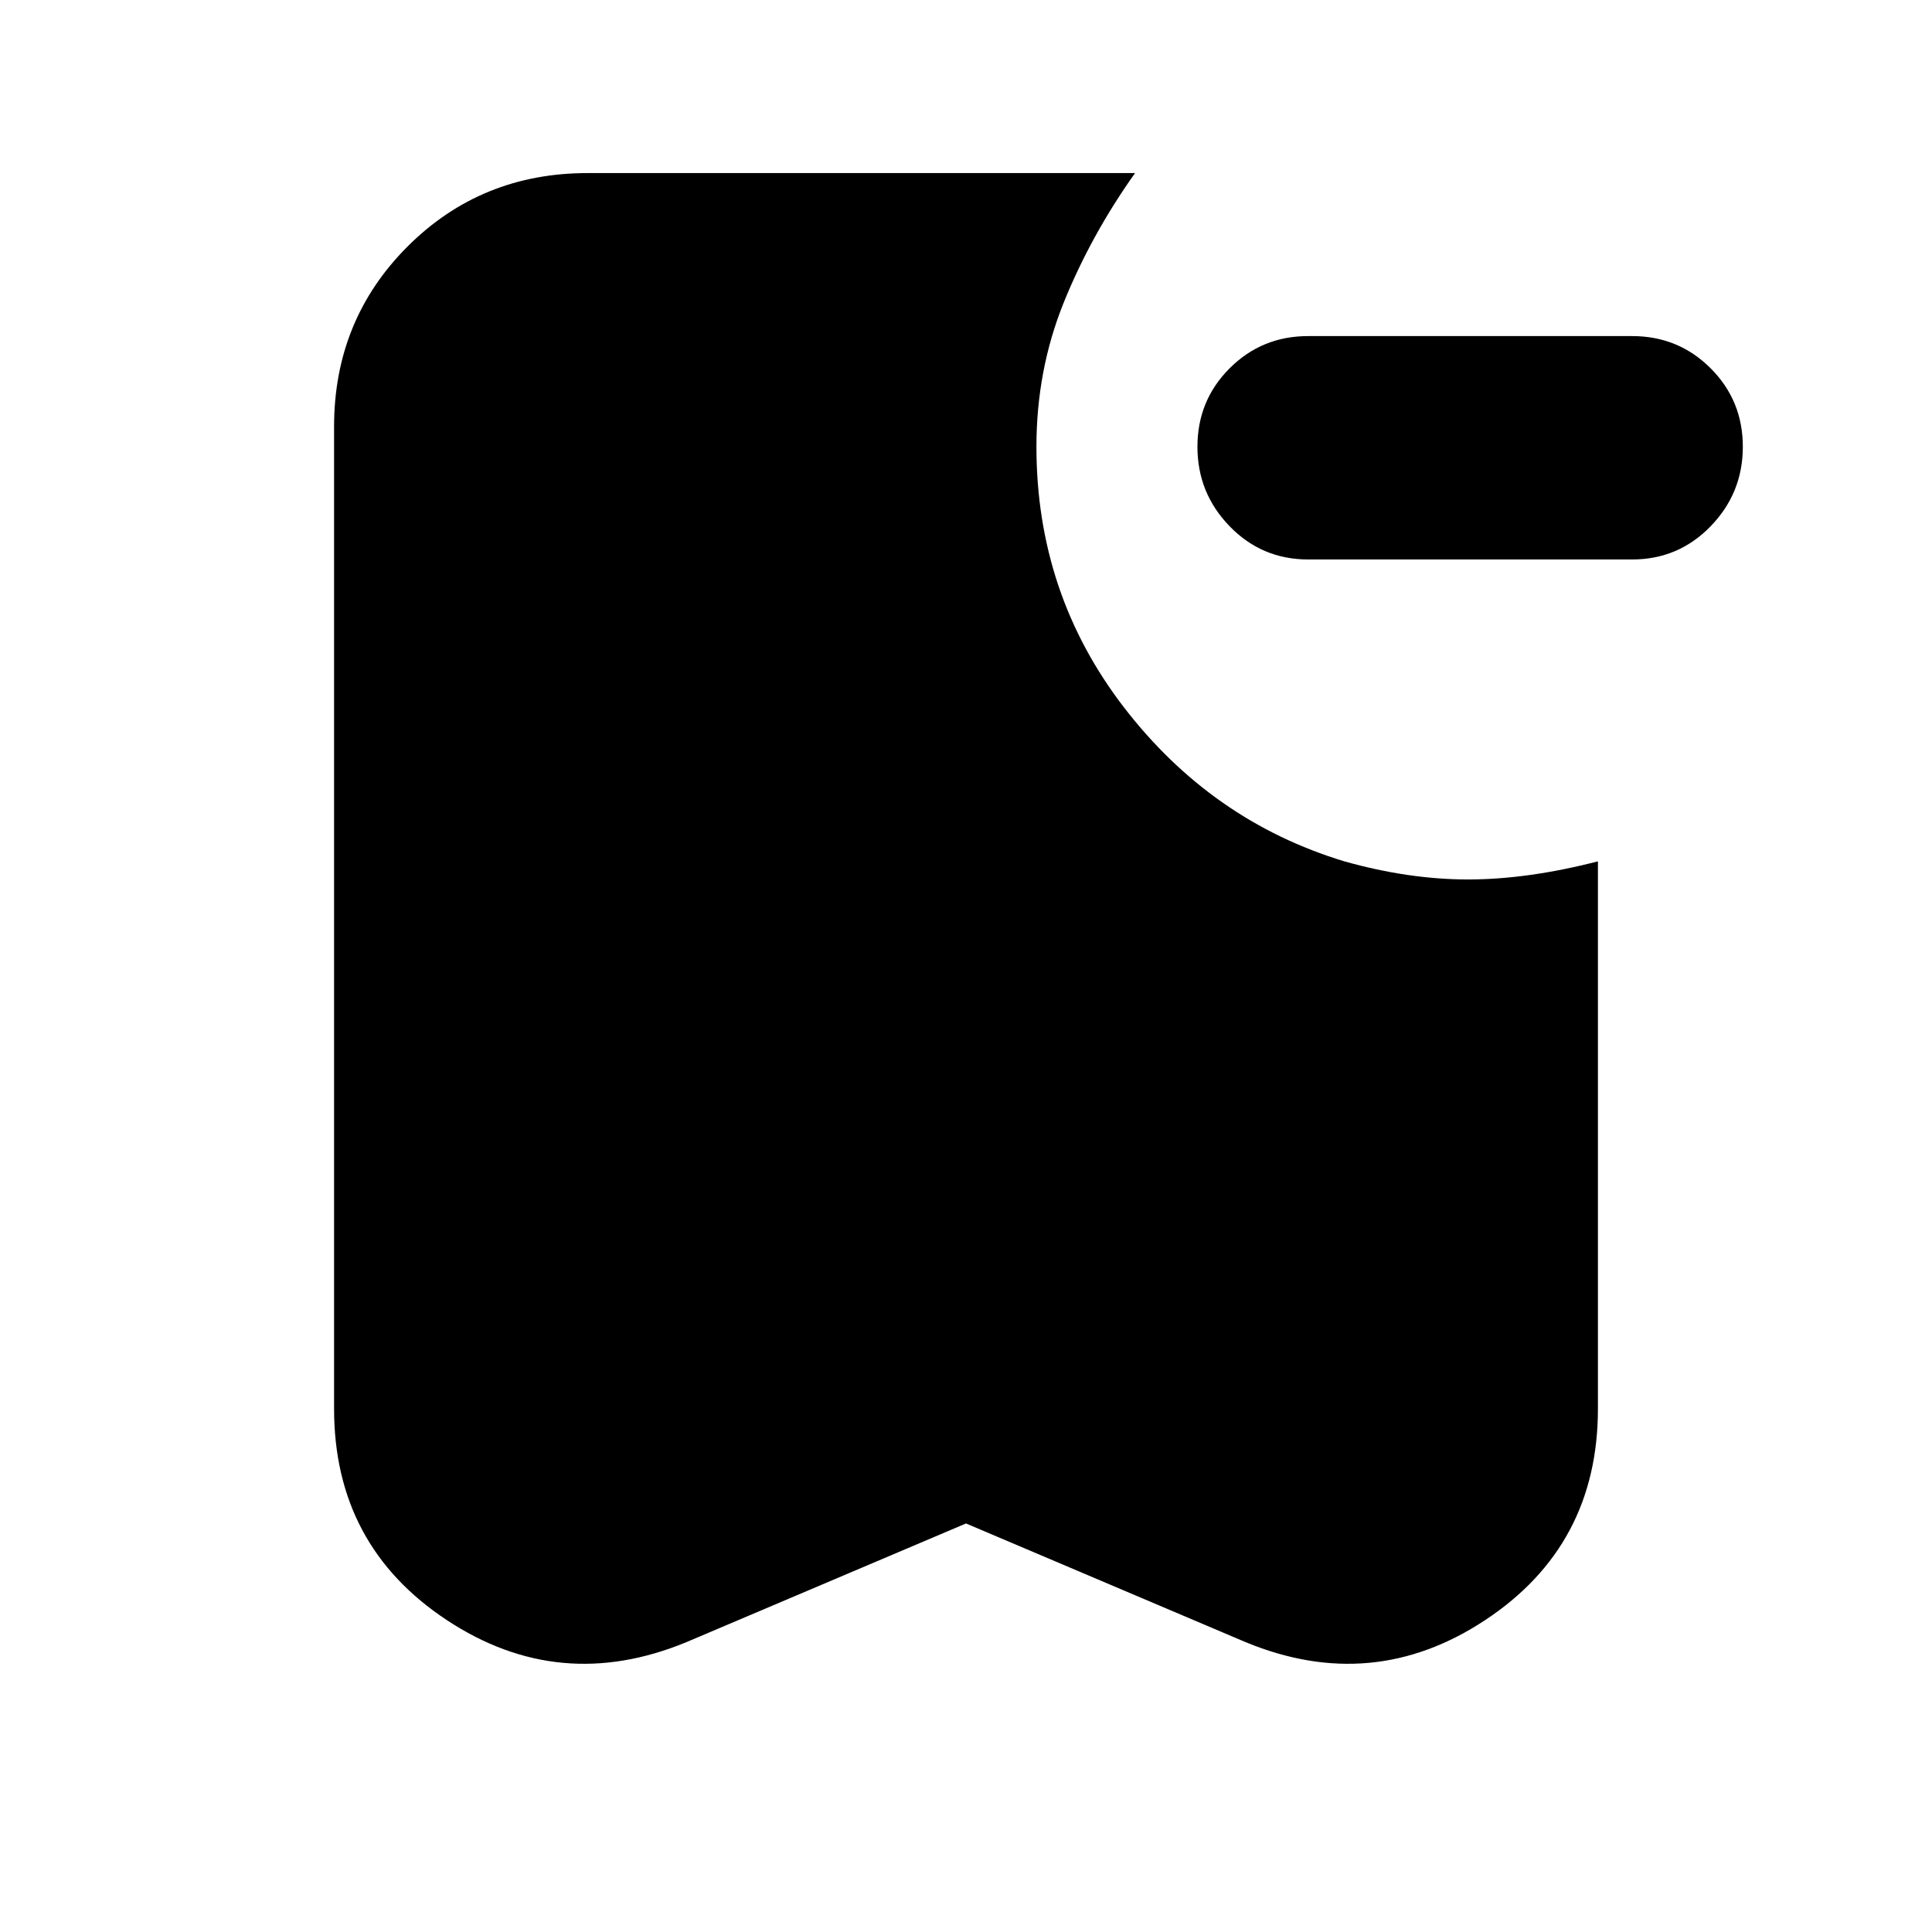 <svg xmlns="http://www.w3.org/2000/svg" height="24" viewBox="0 -960 960 960" width="24"><path d="M650-682q-23 0-39-16.5T595-738q0-23 16-39t39-16h161q23 0 39 16t16 39q0 23-16 39.5T811-682H650ZM480-203l-139 59q-63 26-119-11t-56-105v-488q0-53 36.5-89.5T292-874h272q-22 31-35.5 64.5T515-738q0 73 43.5 129.5T668-532q32 9 61.5 9t64.5-9v272q0 68-56 105t-119 11l-139-59Z"/></svg>